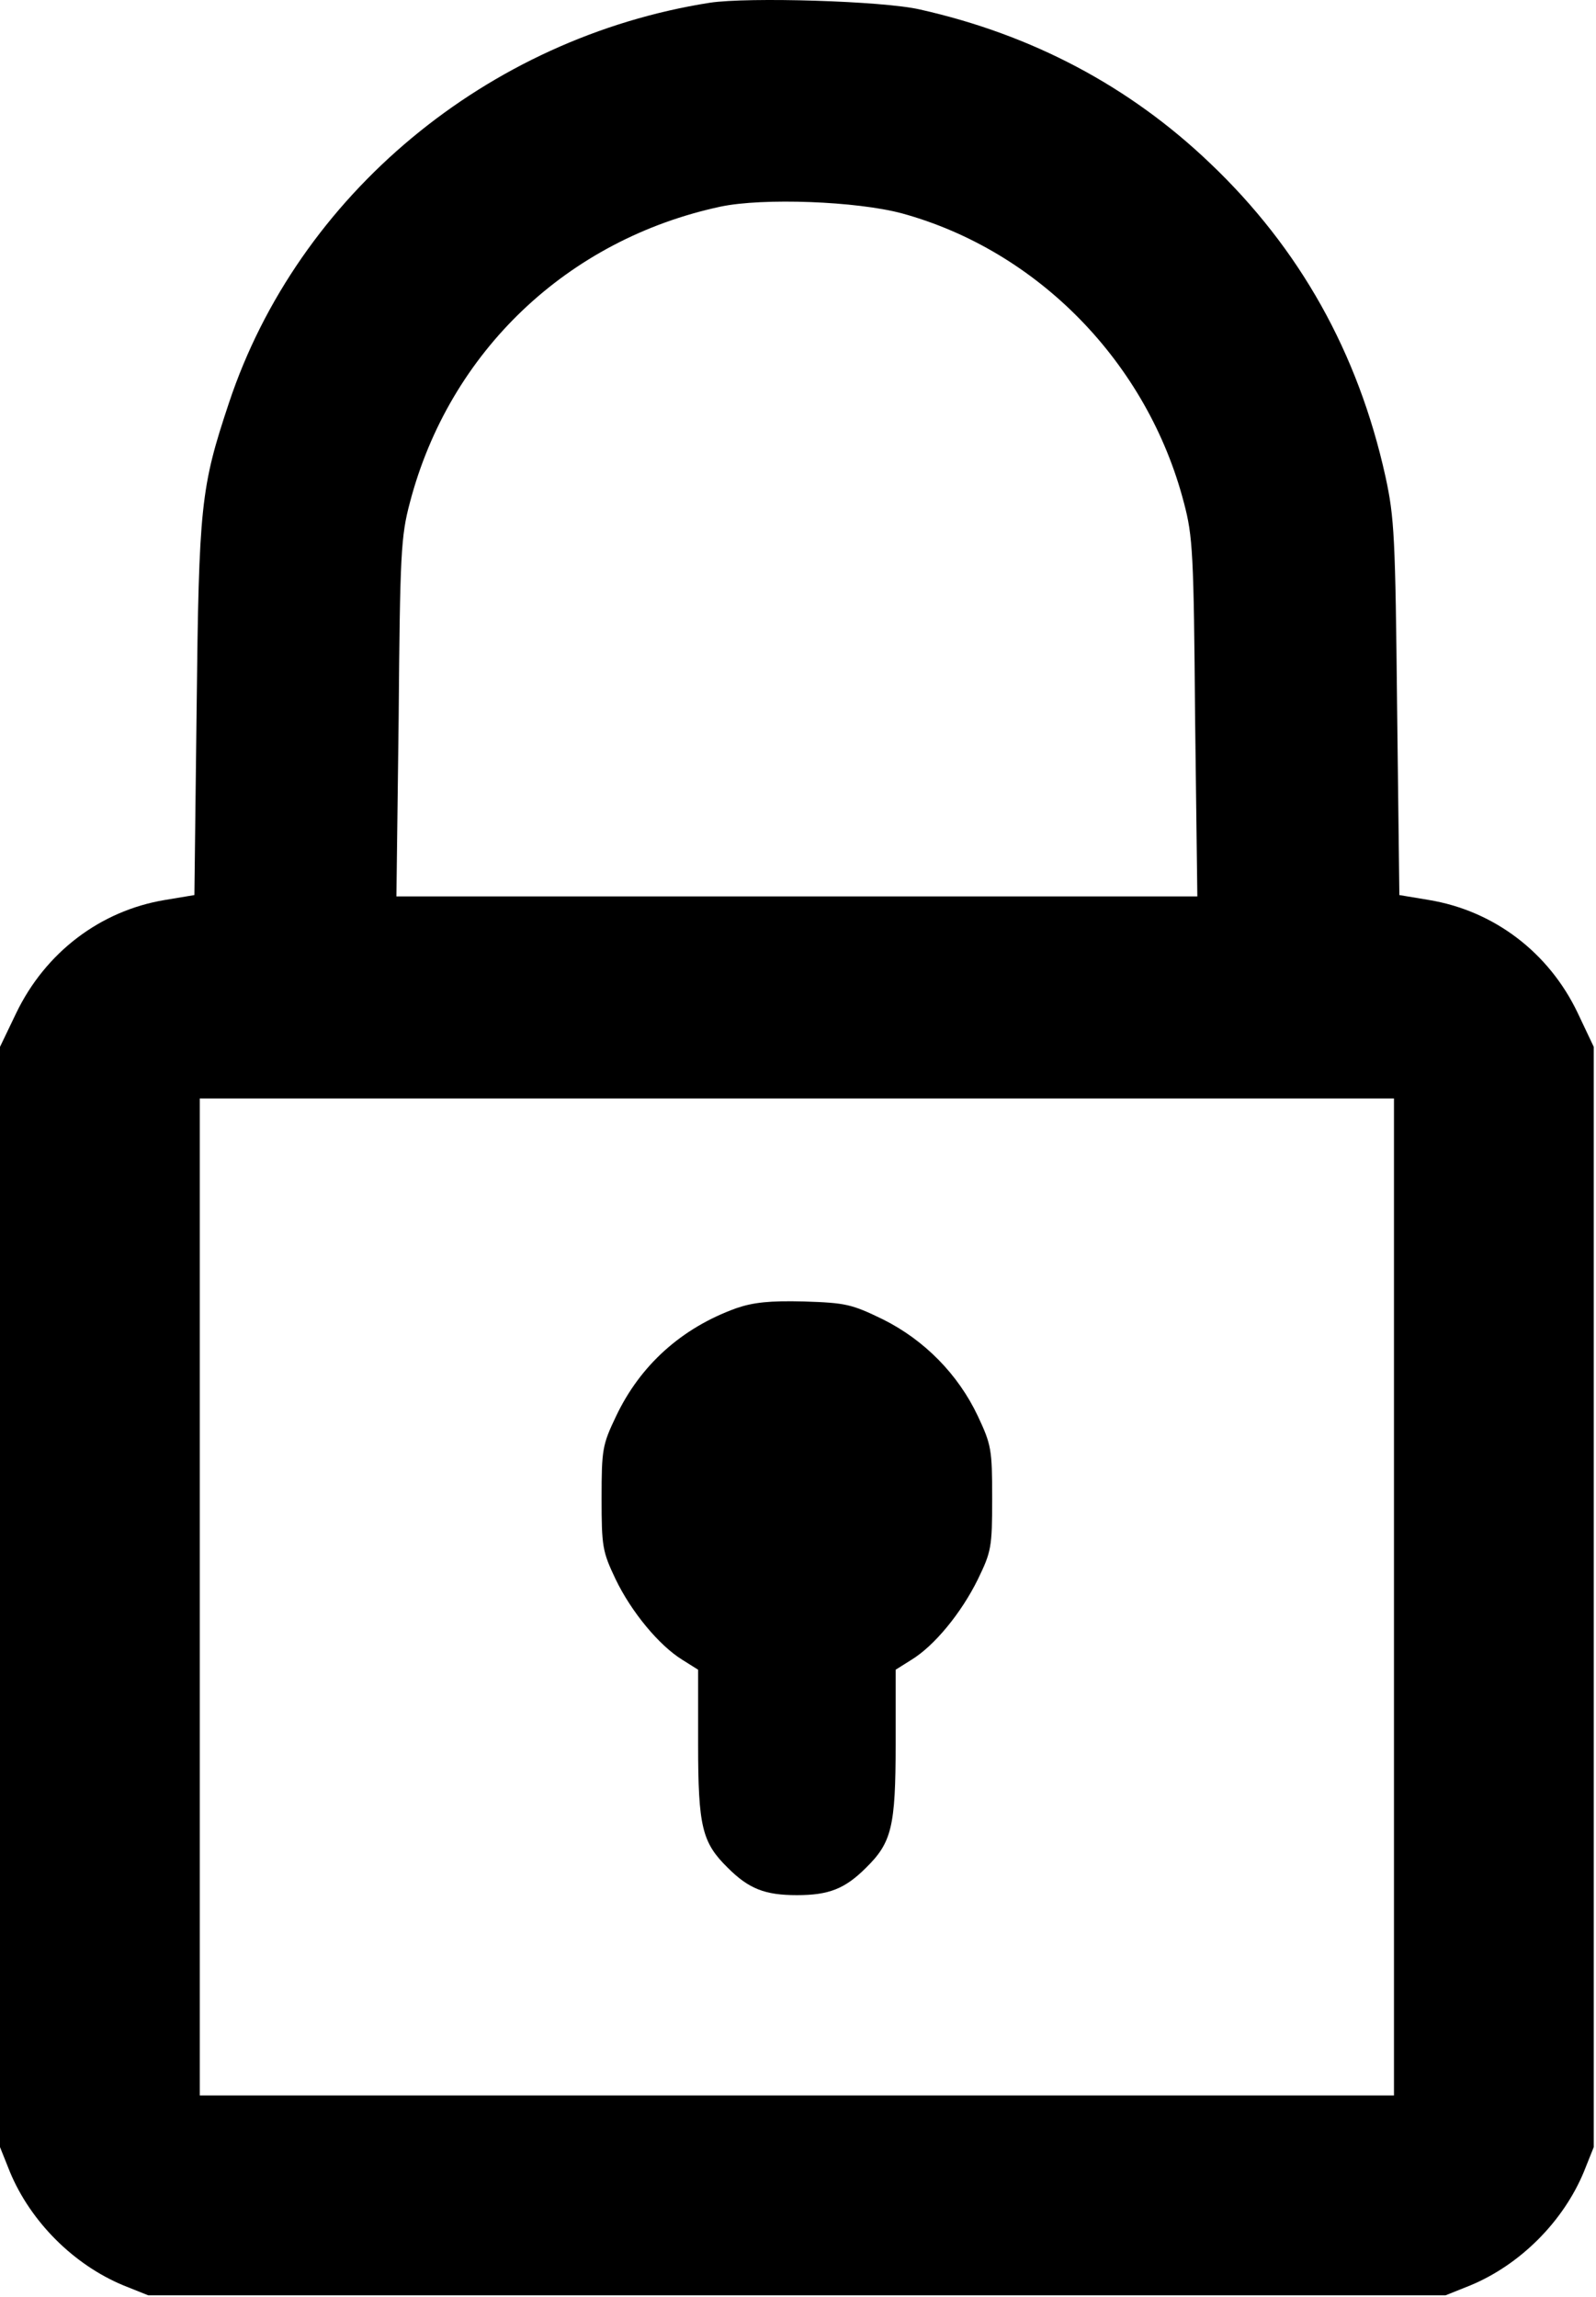 <svg width="474" height="682" viewBox="0 0 474 682" fill="none" xmlns="http://www.w3.org/2000/svg">
<g clip-path="url(#clip0_219_11)">
<path d="M210.8 0.815C144.667 11.216 88.533 57.882 68 119.615C59.6 144.815 59.067 150.015 58.4 210.282L57.733 265.749L48.933 267.215C29.733 270.415 13.467 282.815 4.8 300.815L0 310.815V474.149V637.482L2.933 644.816C9.067 659.616 21.867 672.416 36.667 678.549L44 681.482H236.667H429.333L436.667 678.549C451.467 672.416 464.267 659.616 470.4 644.816L473.333 637.482V474.149V310.815L468.533 300.682C460 282.815 443.733 270.415 424.4 267.215L415.6 265.749L414.933 210.282C414.4 159.349 414.133 153.749 411.467 141.482C403.333 104.682 386 73.749 359.333 48.416C335.467 25.616 306.533 10.282 273.2 2.815C262.267 0.282 222.267 -0.918 210.8 0.815ZM267.867 63.349C308.267 74.415 340.8 107.749 351.6 149.215C354.267 159.215 354.533 164.415 354.933 213.082L355.6 266.149H236.667H117.733L118.4 213.082C118.8 164.415 119.067 159.215 121.733 149.215C133.467 104.415 168.533 71.082 214 61.349C226.667 58.682 254.4 59.749 267.867 63.349ZM414 474.149V622.149H236.667H59.333V474.149V326.149H236.667H414V474.149Z" fill="black"/>
<path d="M218.667 388.415C202.4 394.282 190.134 405.349 182.934 420.549C178.934 428.949 178.667 430.282 178.667 444.815C178.667 459.215 178.934 460.682 182.8 468.815C187.467 478.549 195.734 488.549 202.667 492.815L207.334 495.749V517.882C207.334 542.415 208.534 547.082 216.134 554.549C222.4 560.815 227.2 562.682 236.667 562.682C246.134 562.682 250.934 560.815 257.2 554.549C264.8 547.082 266 542.415 266 517.882V495.749L270.667 492.815C277.467 488.682 285.467 478.949 290.4 468.949C294.4 460.682 294.667 459.482 294.667 444.815C294.667 430.282 294.4 428.949 290.4 420.415C284.534 408.015 274.534 397.882 262.267 391.749C252.934 387.215 251.2 386.815 238.8 386.415C228.534 386.149 223.734 386.682 218.667 388.415Z" fill="black"/>
</g>
<defs>
<clipPath id="clip0_219_11">
<rect width="473.33" height="681.48" fill="white"/>
</clipPath>
</defs>
</svg>
